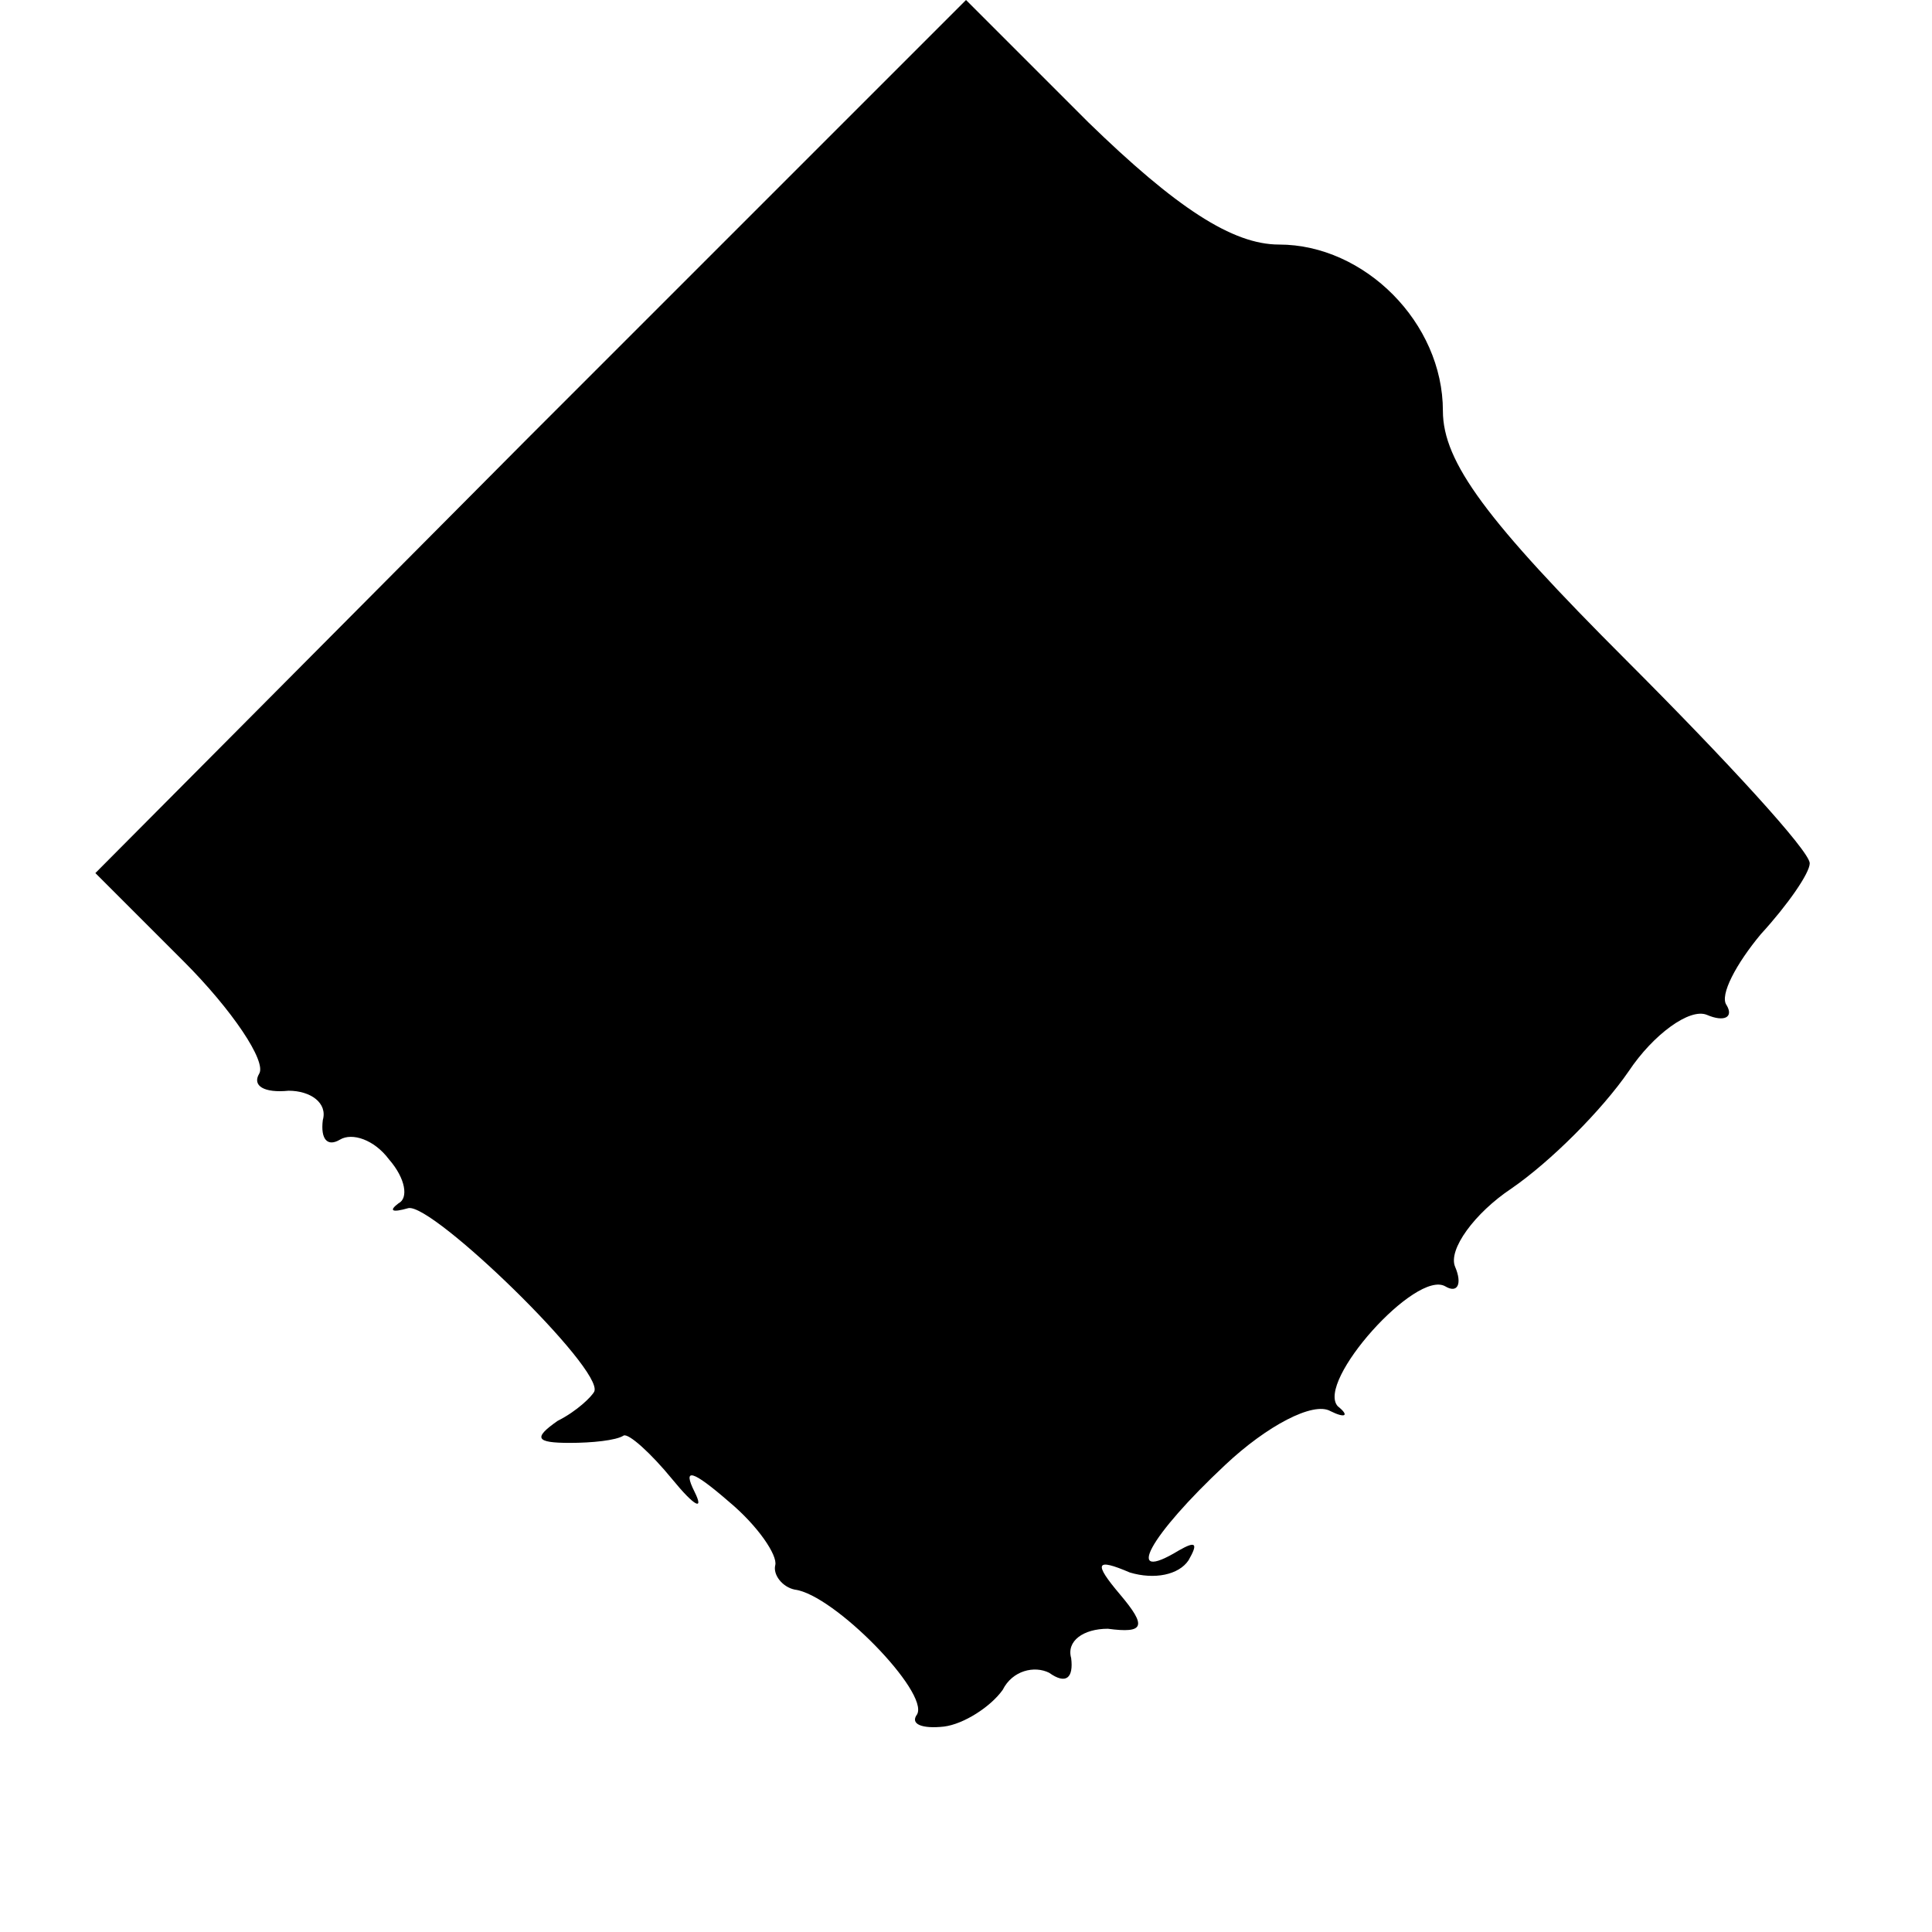 <?xml version="1.0" standalone="no"?>
<!DOCTYPE svg PUBLIC "-//W3C//DTD SVG 20010904//EN"
 "http://www.w3.org/TR/2001/REC-SVG-20010904/DTD/svg10.dtd">
<svg version="1.0" xmlns="http://www.w3.org/2000/svg"
 width="79pt" height="79pt" viewBox="0 0 79 79"
 preserveAspectRatio="xMidYMid meet">
<g transform="translate(0,79) scale(0.1,-0.1)"
fill="#000000" stroke="none">
<path d="M217 612 l-178 -179 36 -36 c20 -20 34 -41 31 -46 -3 -5 2 -8 12 -7
9 0 16 -5 14 -12 -1 -8 2 -11 7 -8 5 3 14 0 20 -8 7 -8 8 -16 4 -18 -4 -3 -3
-4 4 -2 10 2 80 -66 76 -75 -1 -2 -7 -8 -15 -12 -10 -7 -9 -9 5 -9 9 0 19 1
22 3 2 1 11 -7 20 -18 9 -11 13 -13 9 -5 -5 10 -1 9 14 -4 12 -10 20 -22 19
-26 -1 -4 3 -9 8 -10 16 -2 55 -42 50 -51 -3 -4 2 -6 11 -5 8 1 19 8 24 15 4
8 13 10 19 7 7 -5 10 -2 9 6 -2 7 5 12 15 12 15 -2 16 1 5 14 -11 13 -10 15 4
9 10 -3 20 -1 24 5 4 7 3 8 -4 4 -23 -14 -12 6 19 35 17 16 36 26 43 22 6 -3
8 -2 3 2 -9 10 32 56 44 49 5 -3 7 1 4 8 -3 7 8 22 23 32 16 11 37 32 48 48
10 15 25 26 32 23 7 -3 11 -1 8 4 -3 4 4 17 14 29 11 12 20 25 20 29 0 5 -34
42 -75 83 -57 57 -75 81 -75 102 0 36 -32 68 -67 68 -19 0 -42 15 -78 50 l-50
50 -178 -178z"/>
</g>
</svg>
